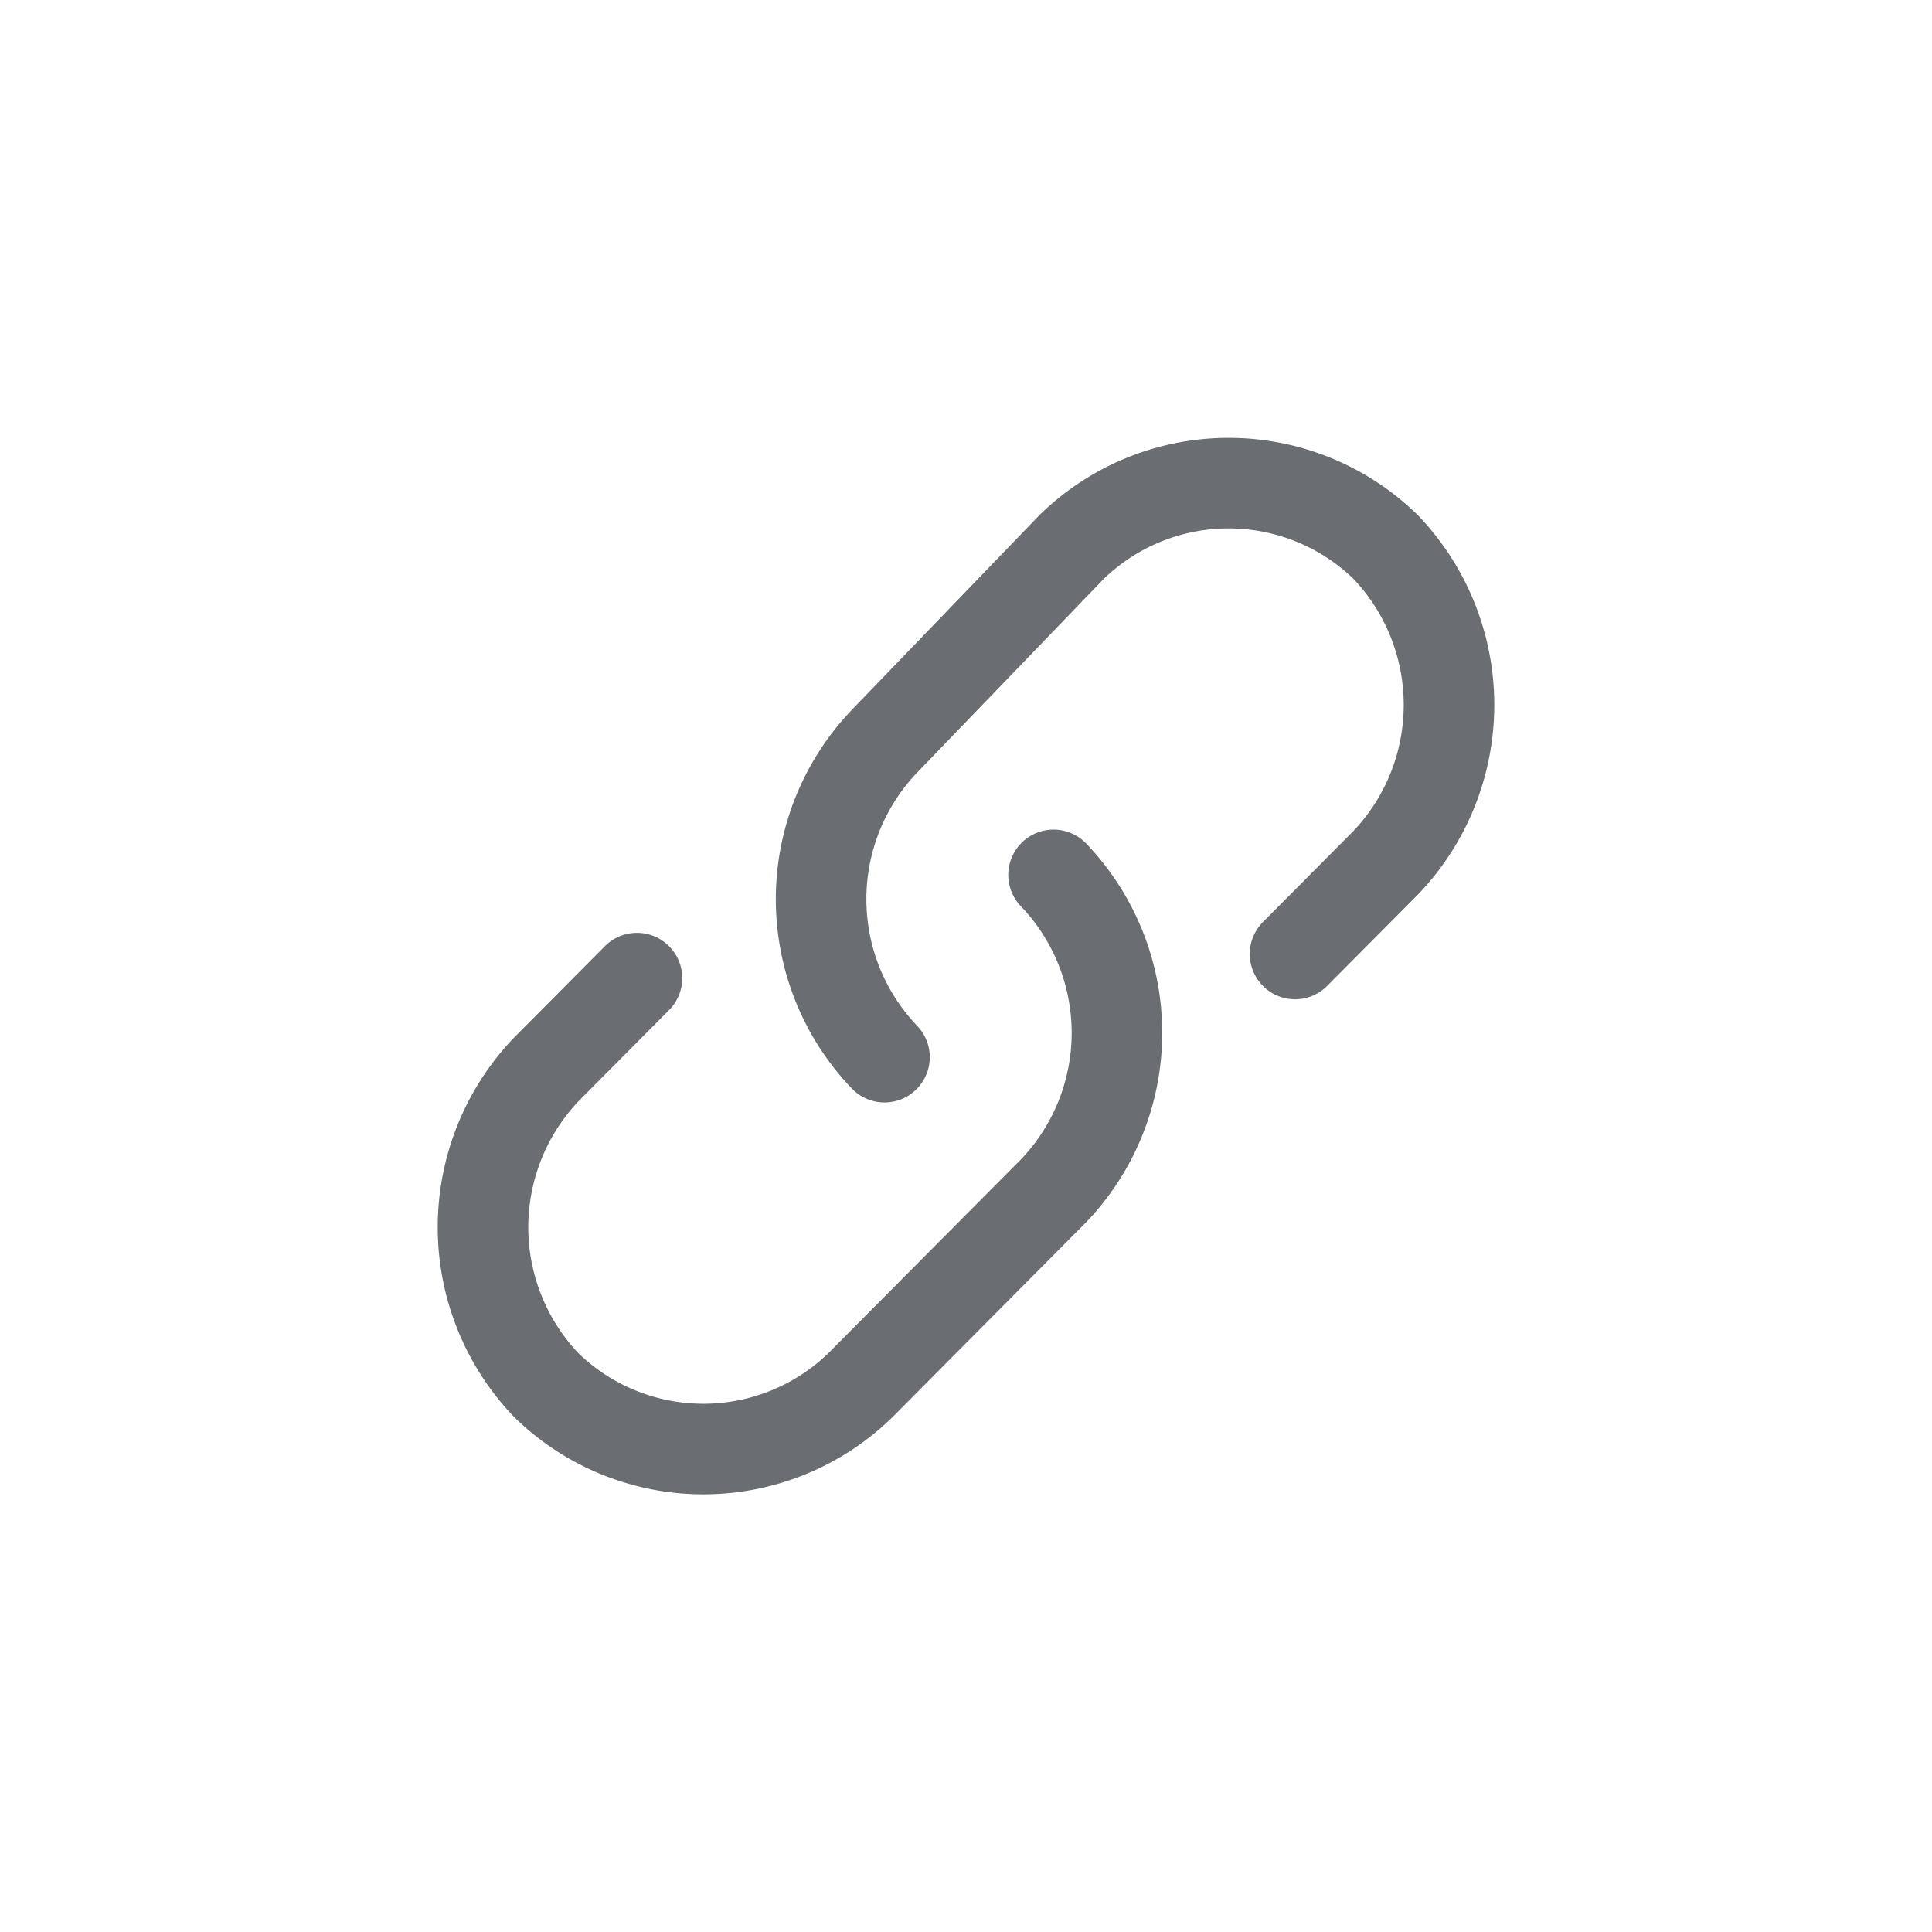 <svg id="Icon" xmlns="http://www.w3.org/2000/svg" width="32" height="32" viewBox="0 0 32 32">
  <rect id="Rectangle" width="32" height="32" fill="#fff"/>
  <g id="UI_icon_-_Chain_link_light_theme" data-name="UI icon - Chain link, light theme" transform="translate(8 8)">
    <path id="Icon-2" data-name="Icon" d="M10.4,7.541a3.785,3.785,0,0,1,0,5.233l-3.2,3.22a3.727,3.727,0,0,1-5.2,0H2a3.785,3.785,0,0,1,0-5.233L3.5,9.251m10.9-.4,1.5-1.509a3.785,3.785,0,0,0,0-5.233h0a3.727,3.727,0,0,0-5.2,0L7.6,5.327a3.785,3.785,0,0,0,0,5.233" transform="translate(-0.95 -1.05)" fill="none" stroke="#6a6e73" stroke-linecap="round" stroke-miterlimit="10" stroke-width="1.5"/>
  </g>
</svg>

